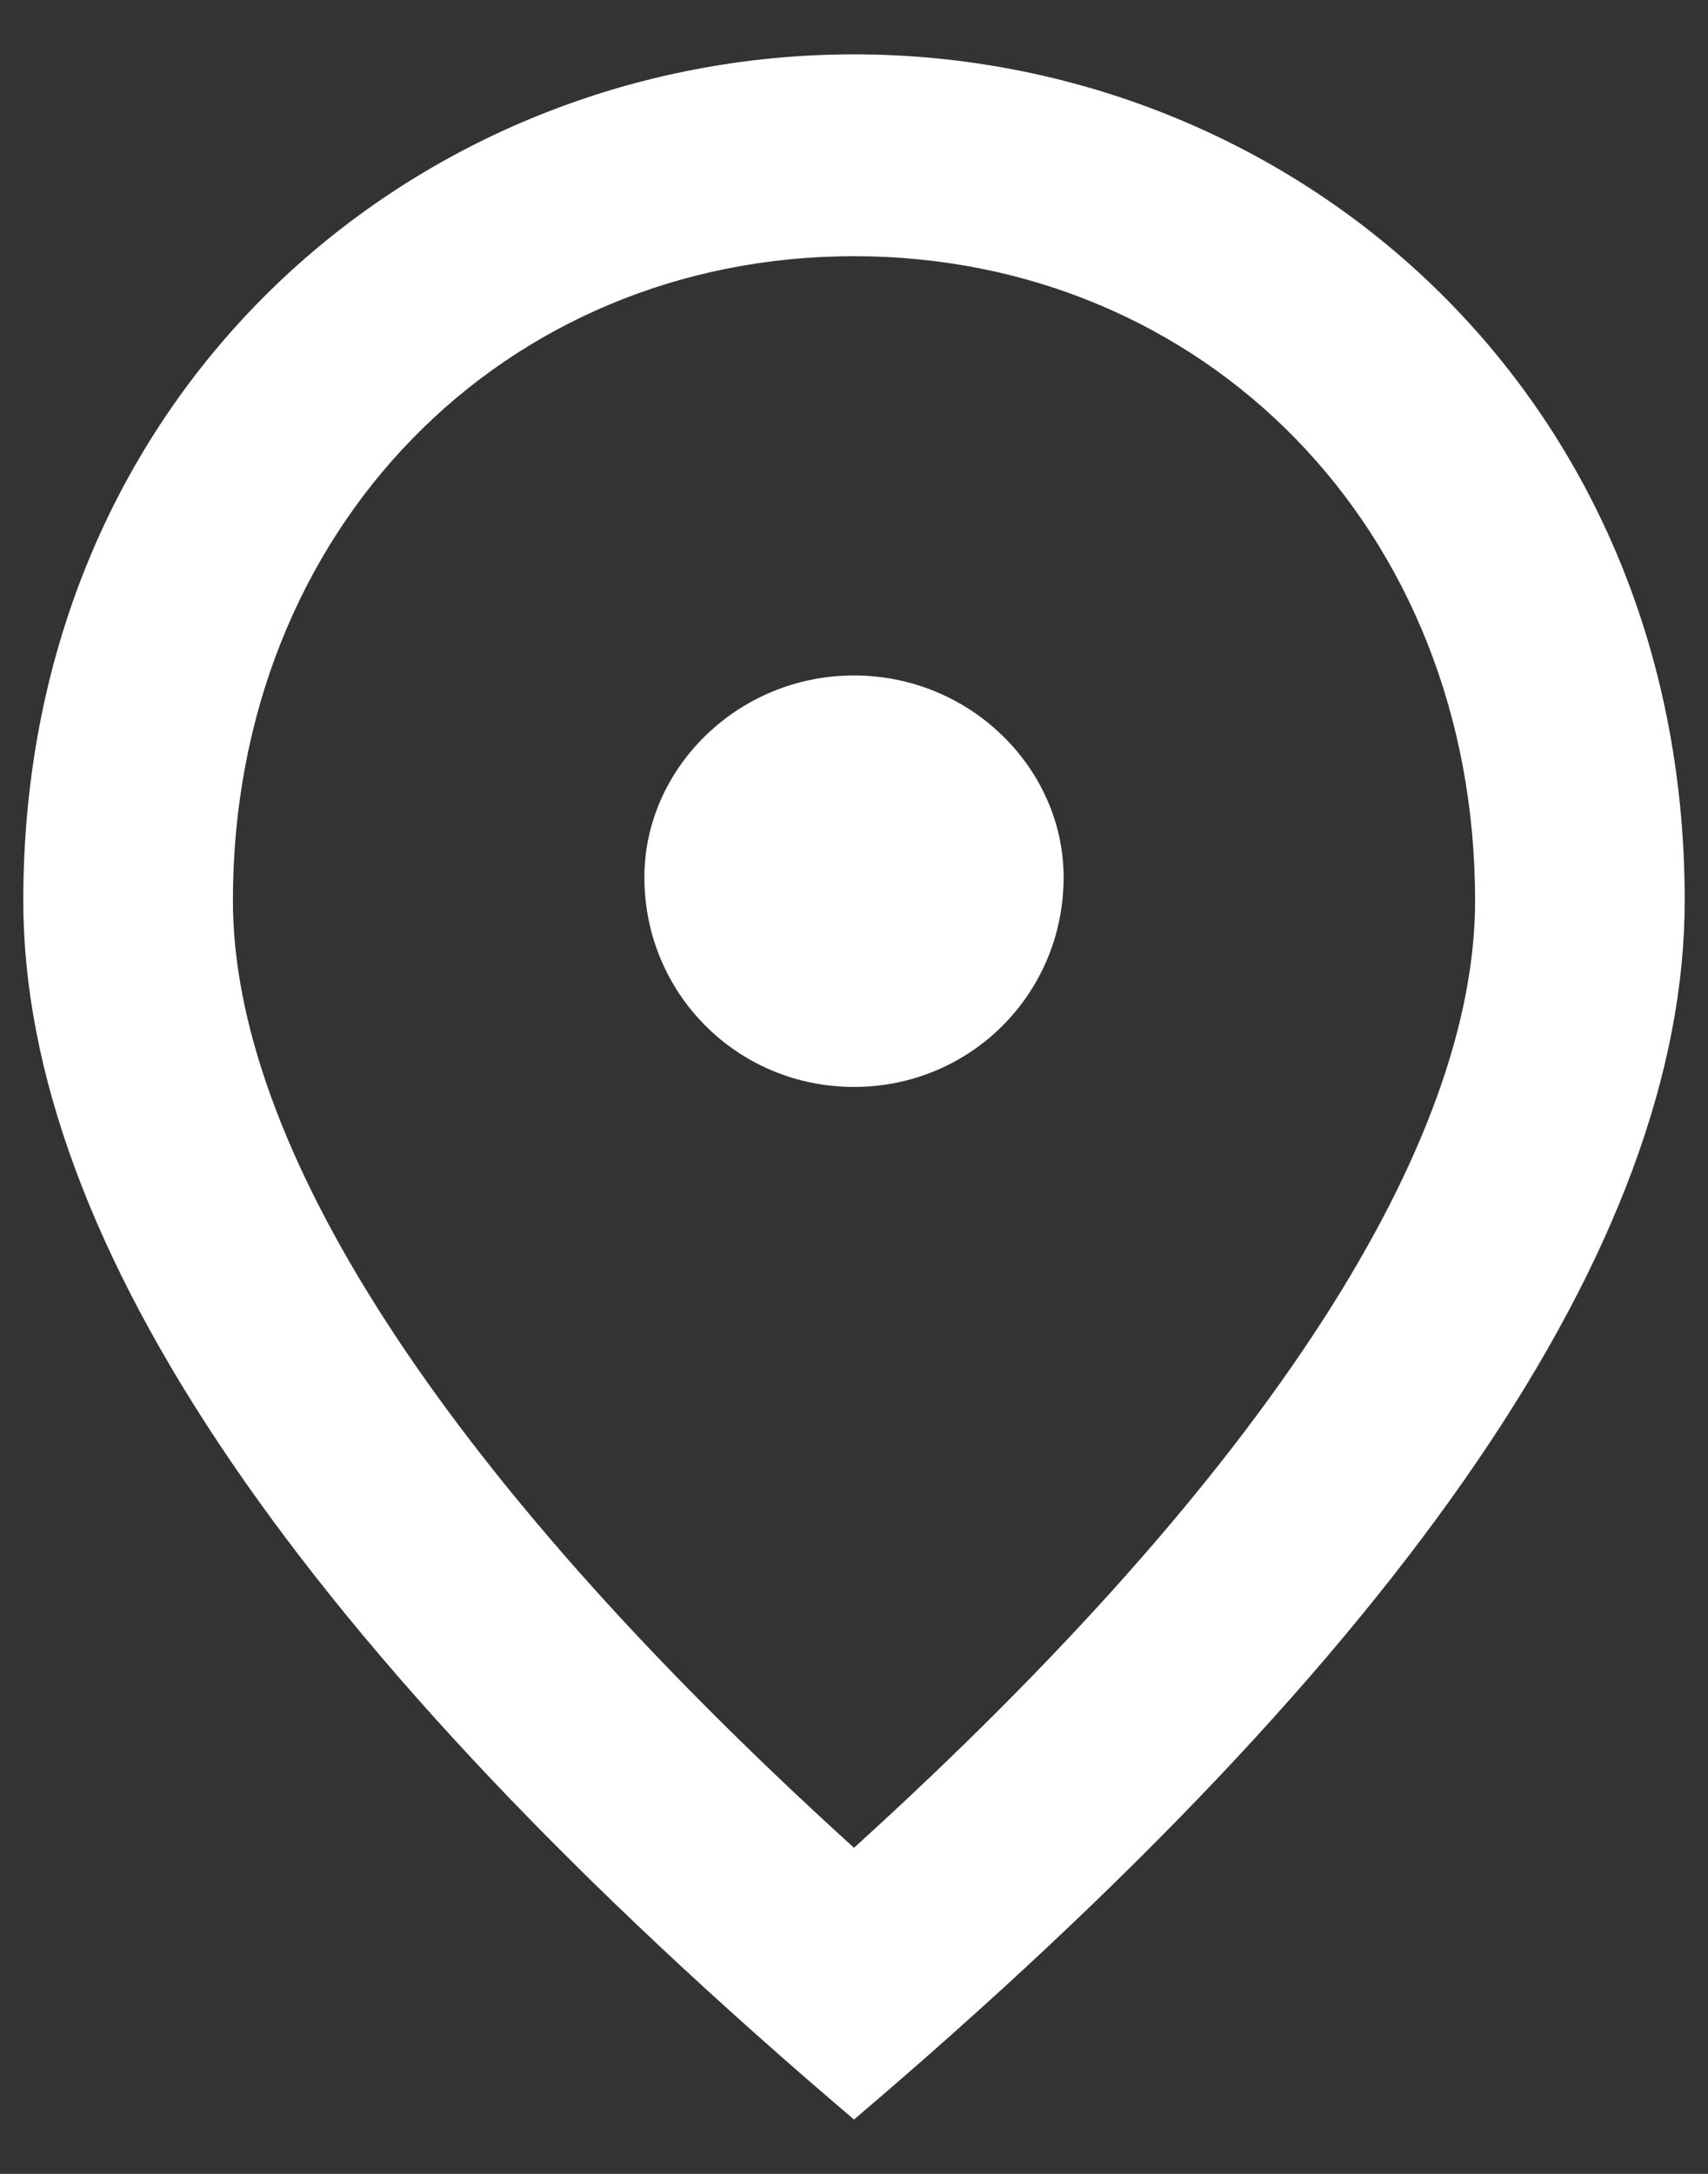 <svg version="1.2" xmlns="http://www.w3.org/2000/svg" viewBox="0 0 22 28" width="22" height="28">
	<rect x="0" y="0" width="22" height="28" fill="#333333" stroke="none"/>
	<title>item-place-img-svg</title>
	<style>
		.s0 { fill: #ffffff } 
	</style>
	<path id="Layer" fill-rule="evenodd" class="s0" d="m11 0.7c5.6 0 10.7 4.3 10.7 10.9q0 6.6-10.7 15.7-10.7-9.1-10.7-15.7c0-6.6 5.1-10.9 10.7-10.9zm8 10.9c0-4.8-3.5-8.3-8-8.3-4.5 0-8 3.5-8 8.3 0 3.1 2.6 7.3 8 12.2 5.4-4.9 8-9.1 8-12.2zm-8 2.4c-1.5 0-2.7-1.2-2.7-2.7 0-1.4 1.2-2.6 2.7-2.6 1.5 0 2.7 1.2 2.7 2.6 0 1.5-1.2 2.7-2.7 2.7z"/>
</svg>
